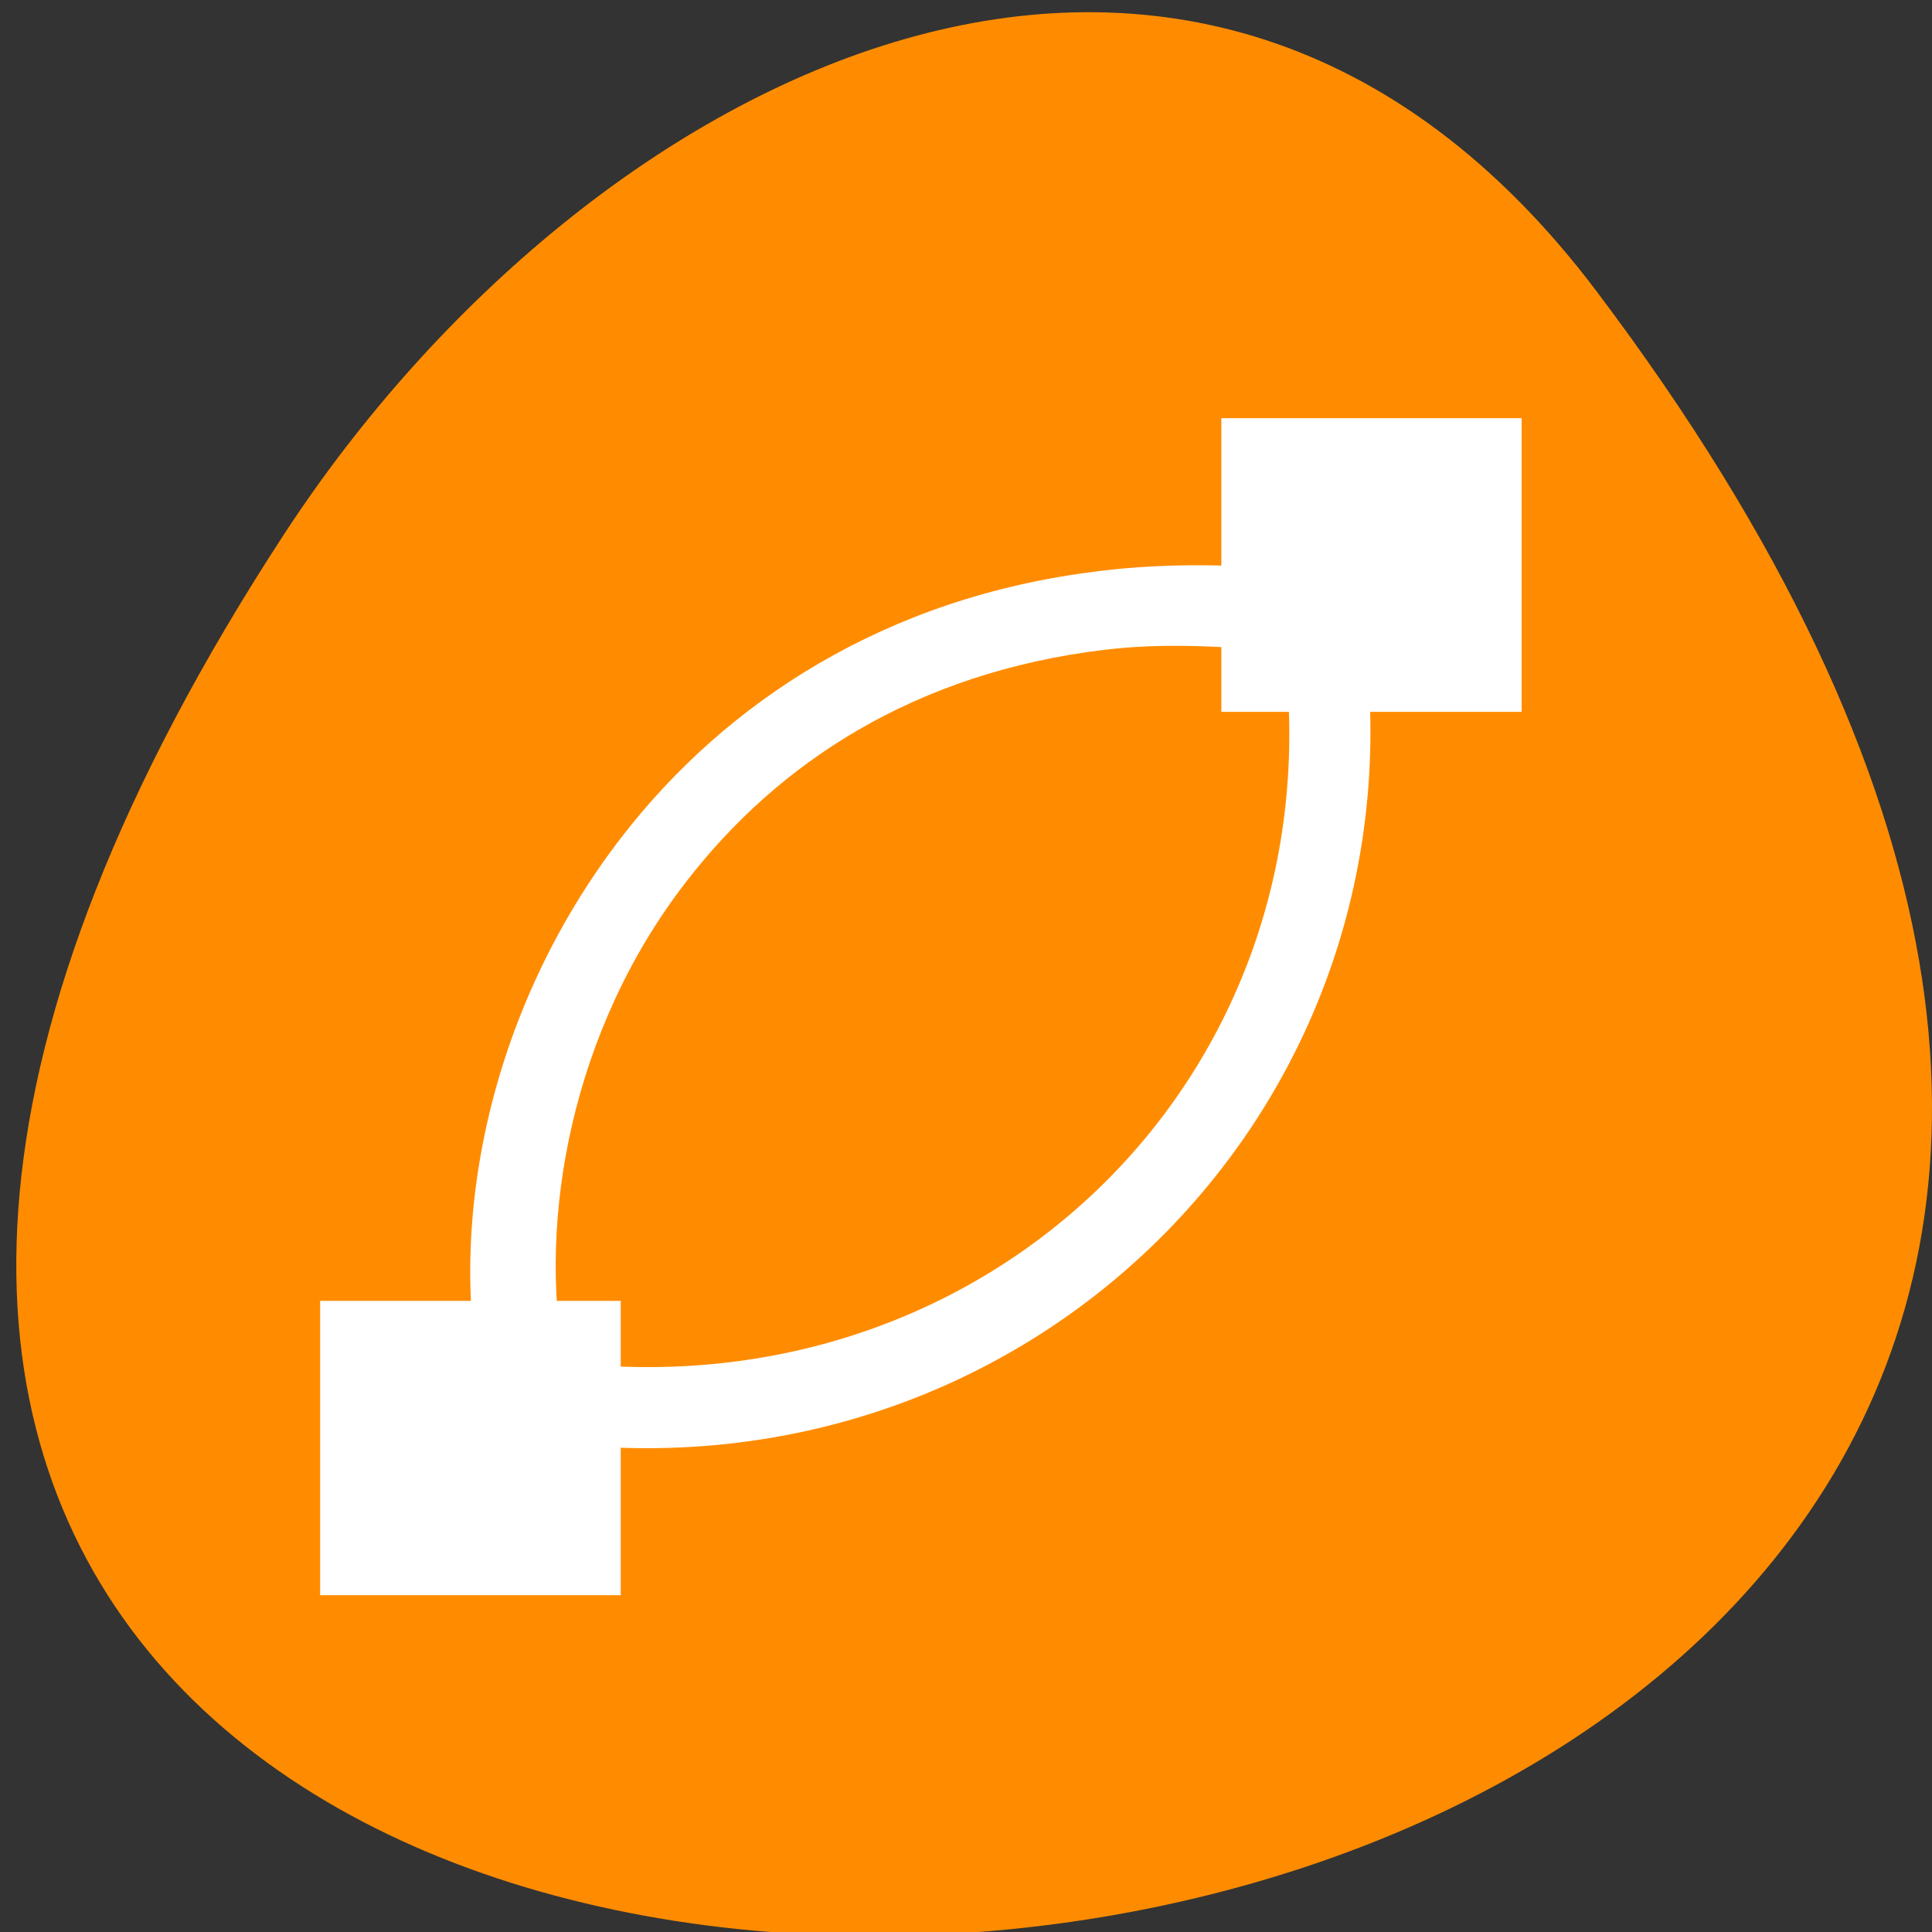 <svg xmlns="http://www.w3.org/2000/svg" viewBox="0 0 24 24"><rect x="0" y="0" width="24" height="24" fill="#333333" stroke="none"/><path d="m 19.832 3.617 c 18.762 24.867 -32.867 28.402 -16.301 3.016 c 3.781 -5.785 11.332 -9.602 16.301 -3.016" style="fill:#ff8c00"/><g style="fill:#fff"><path d="m 15.172 5.195 h 3.73 v 3.648 h -3.73"/><path d="m 3.977 16.16 h 3.734 v 3.656 h -3.734"/><path d="m 13.625 7.098 c -2.641 0.324 -4.613 1.637 -5.891 3.285 c -1.703 2.195 -2.227 4.977 -1.691 7.109 l 0.059 0.312 l 0.352 0.055 c 6.242 1.031 11.477 -4.172 10.438 -10.336 l -0.062 -0.34 l -0.352 -0.059 c -1.023 -0.125 -1.977 -0.137 -2.852 -0.027 m 0.117 0.973 c 0.676 -0.082 1.422 -0.047 2.211 0.027 c 0.633 5.238 -3.648 9.449 -8.945 8.824 c -0.328 -1.762 0.086 -4.125 1.516 -5.969 c 1.133 -1.469 2.836 -2.602 5.219 -2.883"/></g></svg>
